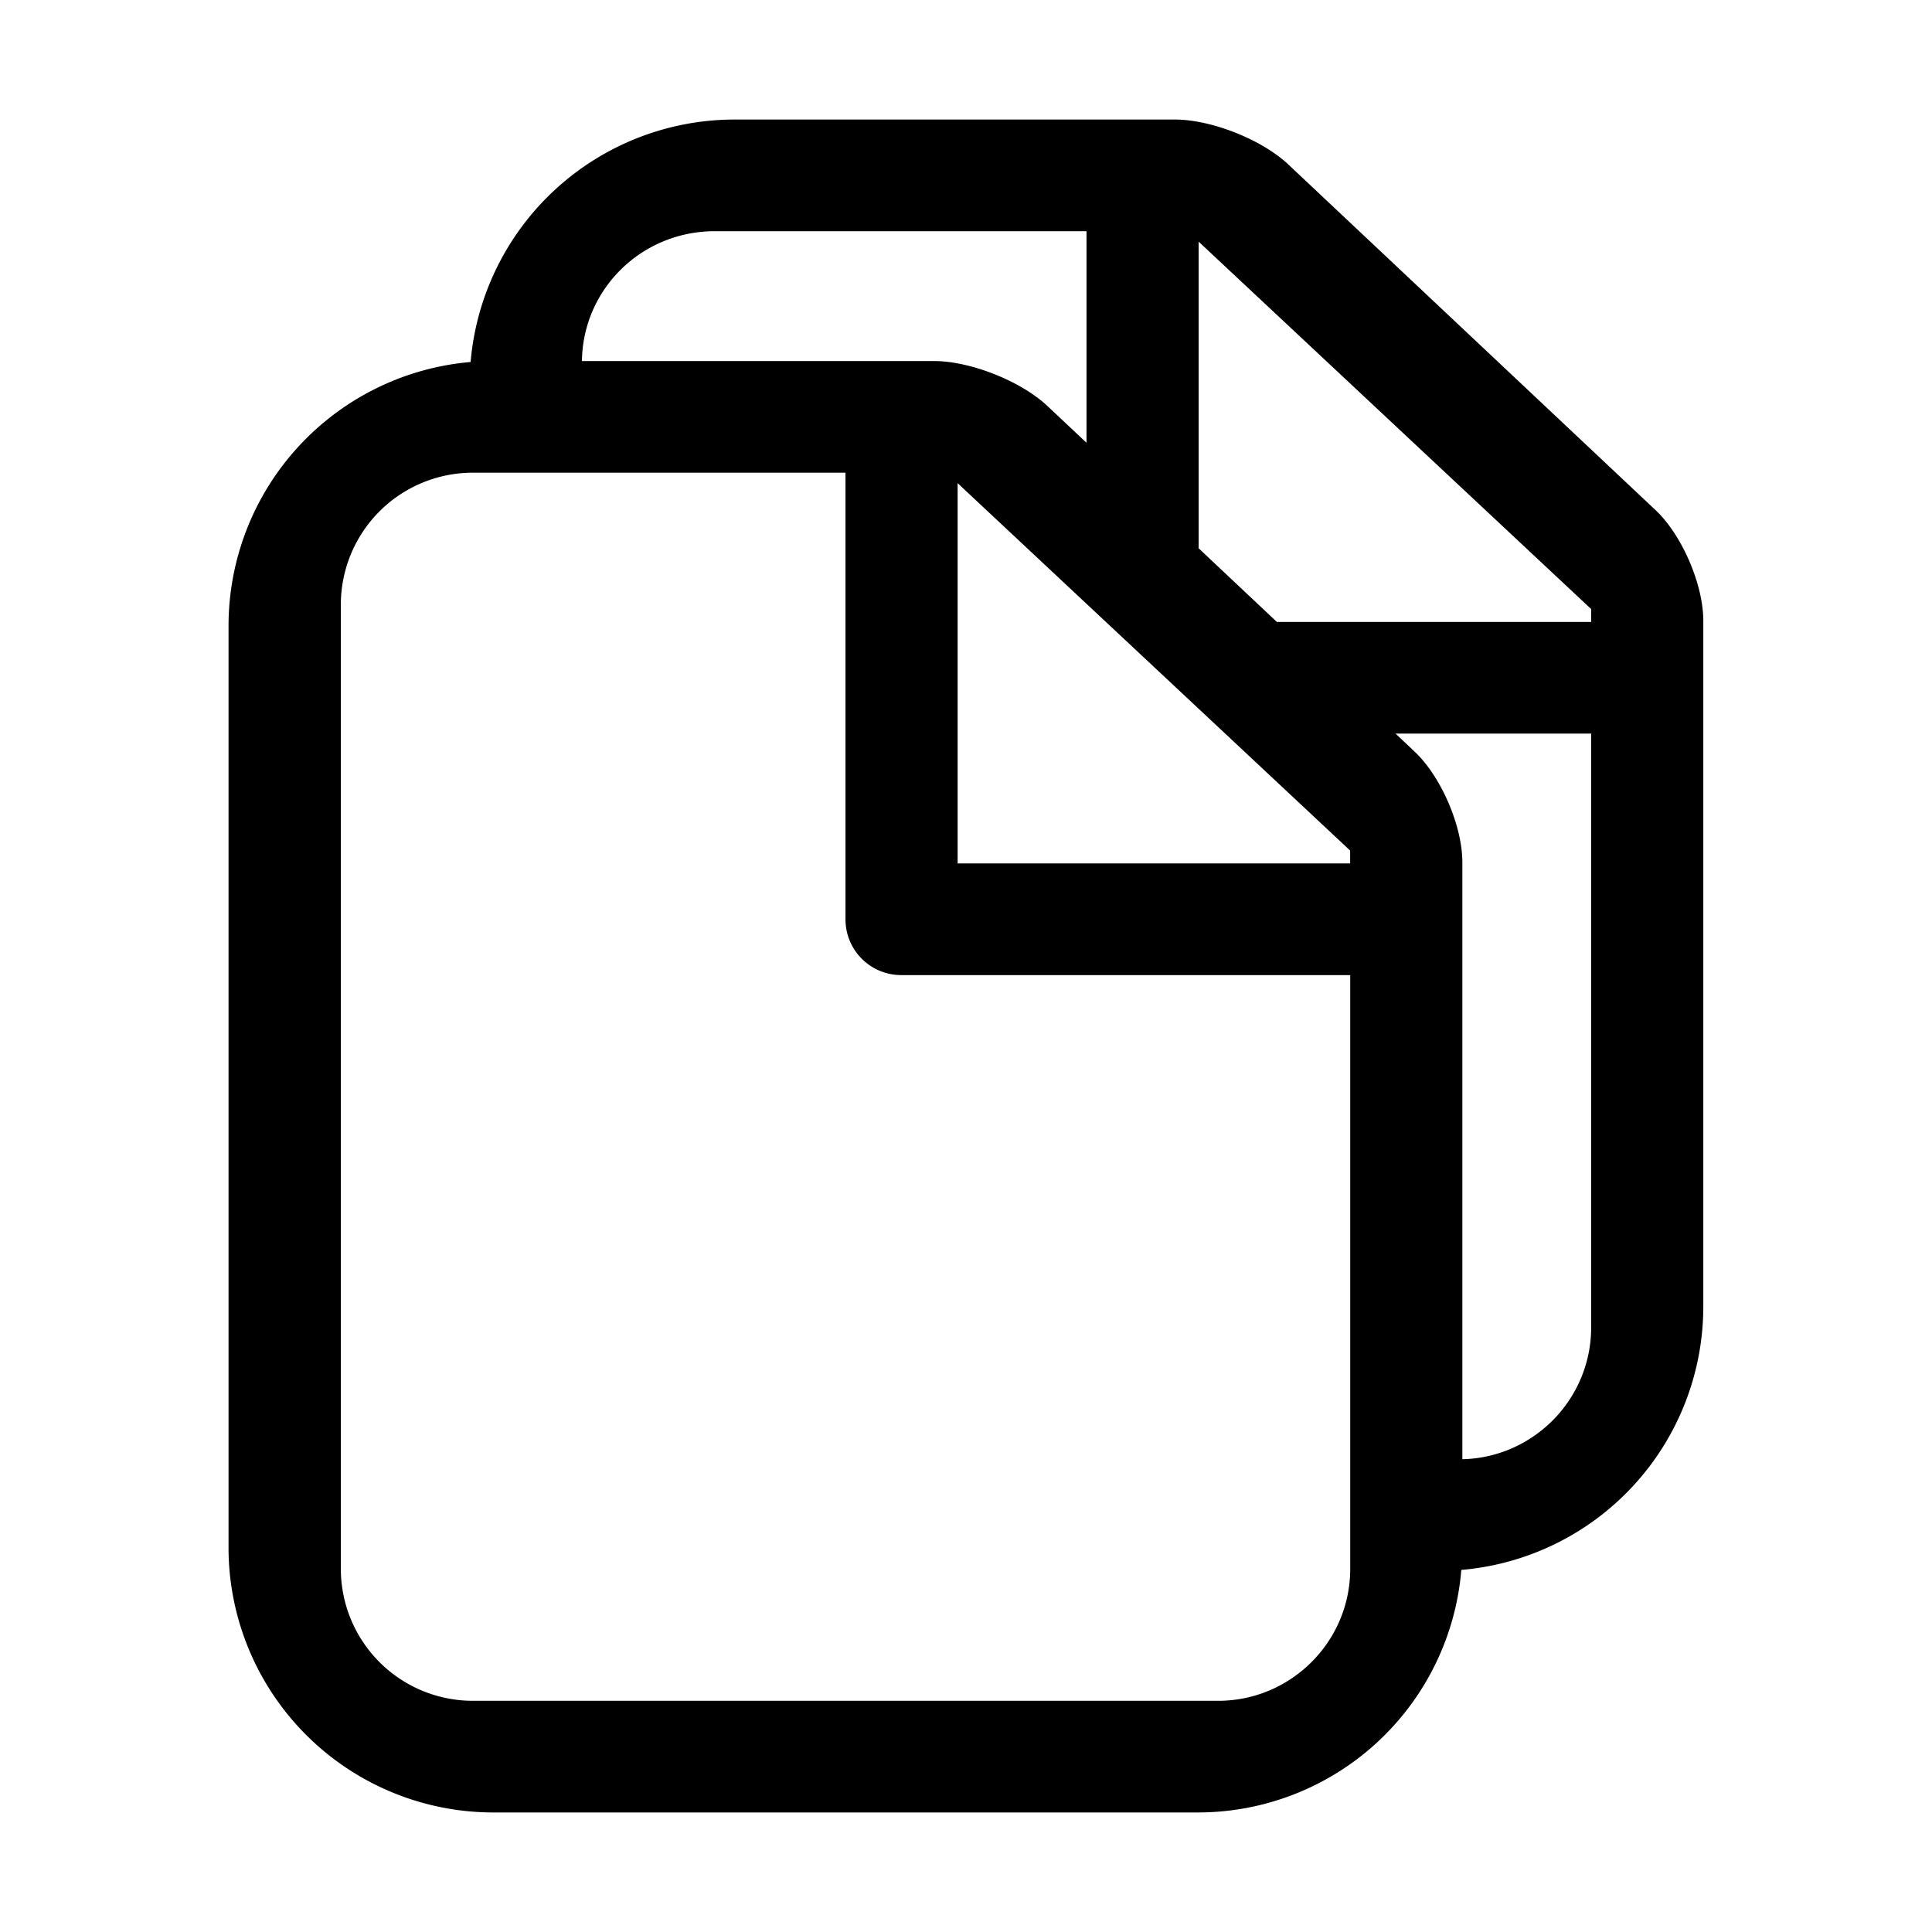 <svg fill="currentColor" viewBox="0 0 24 24" version="1.1" xmlns="http://www.w3.org/2000/svg" xmlns:xlink="http://www.w3.org/1999/xlink">
    <path d="M5.846 4.498A3.292 3.292 0 0 1 9.13 1.485h5.465c.451 0 1.079.247 1.41.559l4.56 4.292c.328.308.594.922.594 1.376v8.52a3.283 3.283 0 0 1-3.006 3.27 3.284 3.284 0 0 1-3.276 3.013h-8.75a3.29 3.29 0 0 1-3.288-3.286V7.77a3.29 3.29 0 0 1 3.006-3.273zm1.382-.013h4.374c.451 0 1.078.247 1.41.559l.485.456V2.872H8.88c-.91 0-1.64.72-1.651 1.613zm7.662 2.326l.972.915h3.904v-.16L14.89 3.002v3.81zm2.446 2.302l.236.223c.328.308.594.922.594 1.376v7.415c.884-.02 1.6-.746 1.6-1.638V9.113h-2.43zm-.564 3h-5.576a.692.692 0 0 1-.693-.693V5.872H5.885a1.64 1.64 0 0 0-1.651 1.633v11.99a1.64 1.64 0 0 0 1.639 1.633h9.26c.902 0 1.64-.734 1.64-1.639v-7.376zm0-1.387v-.16l-4.876-4.564v4.724h4.876z"/>
</svg>
